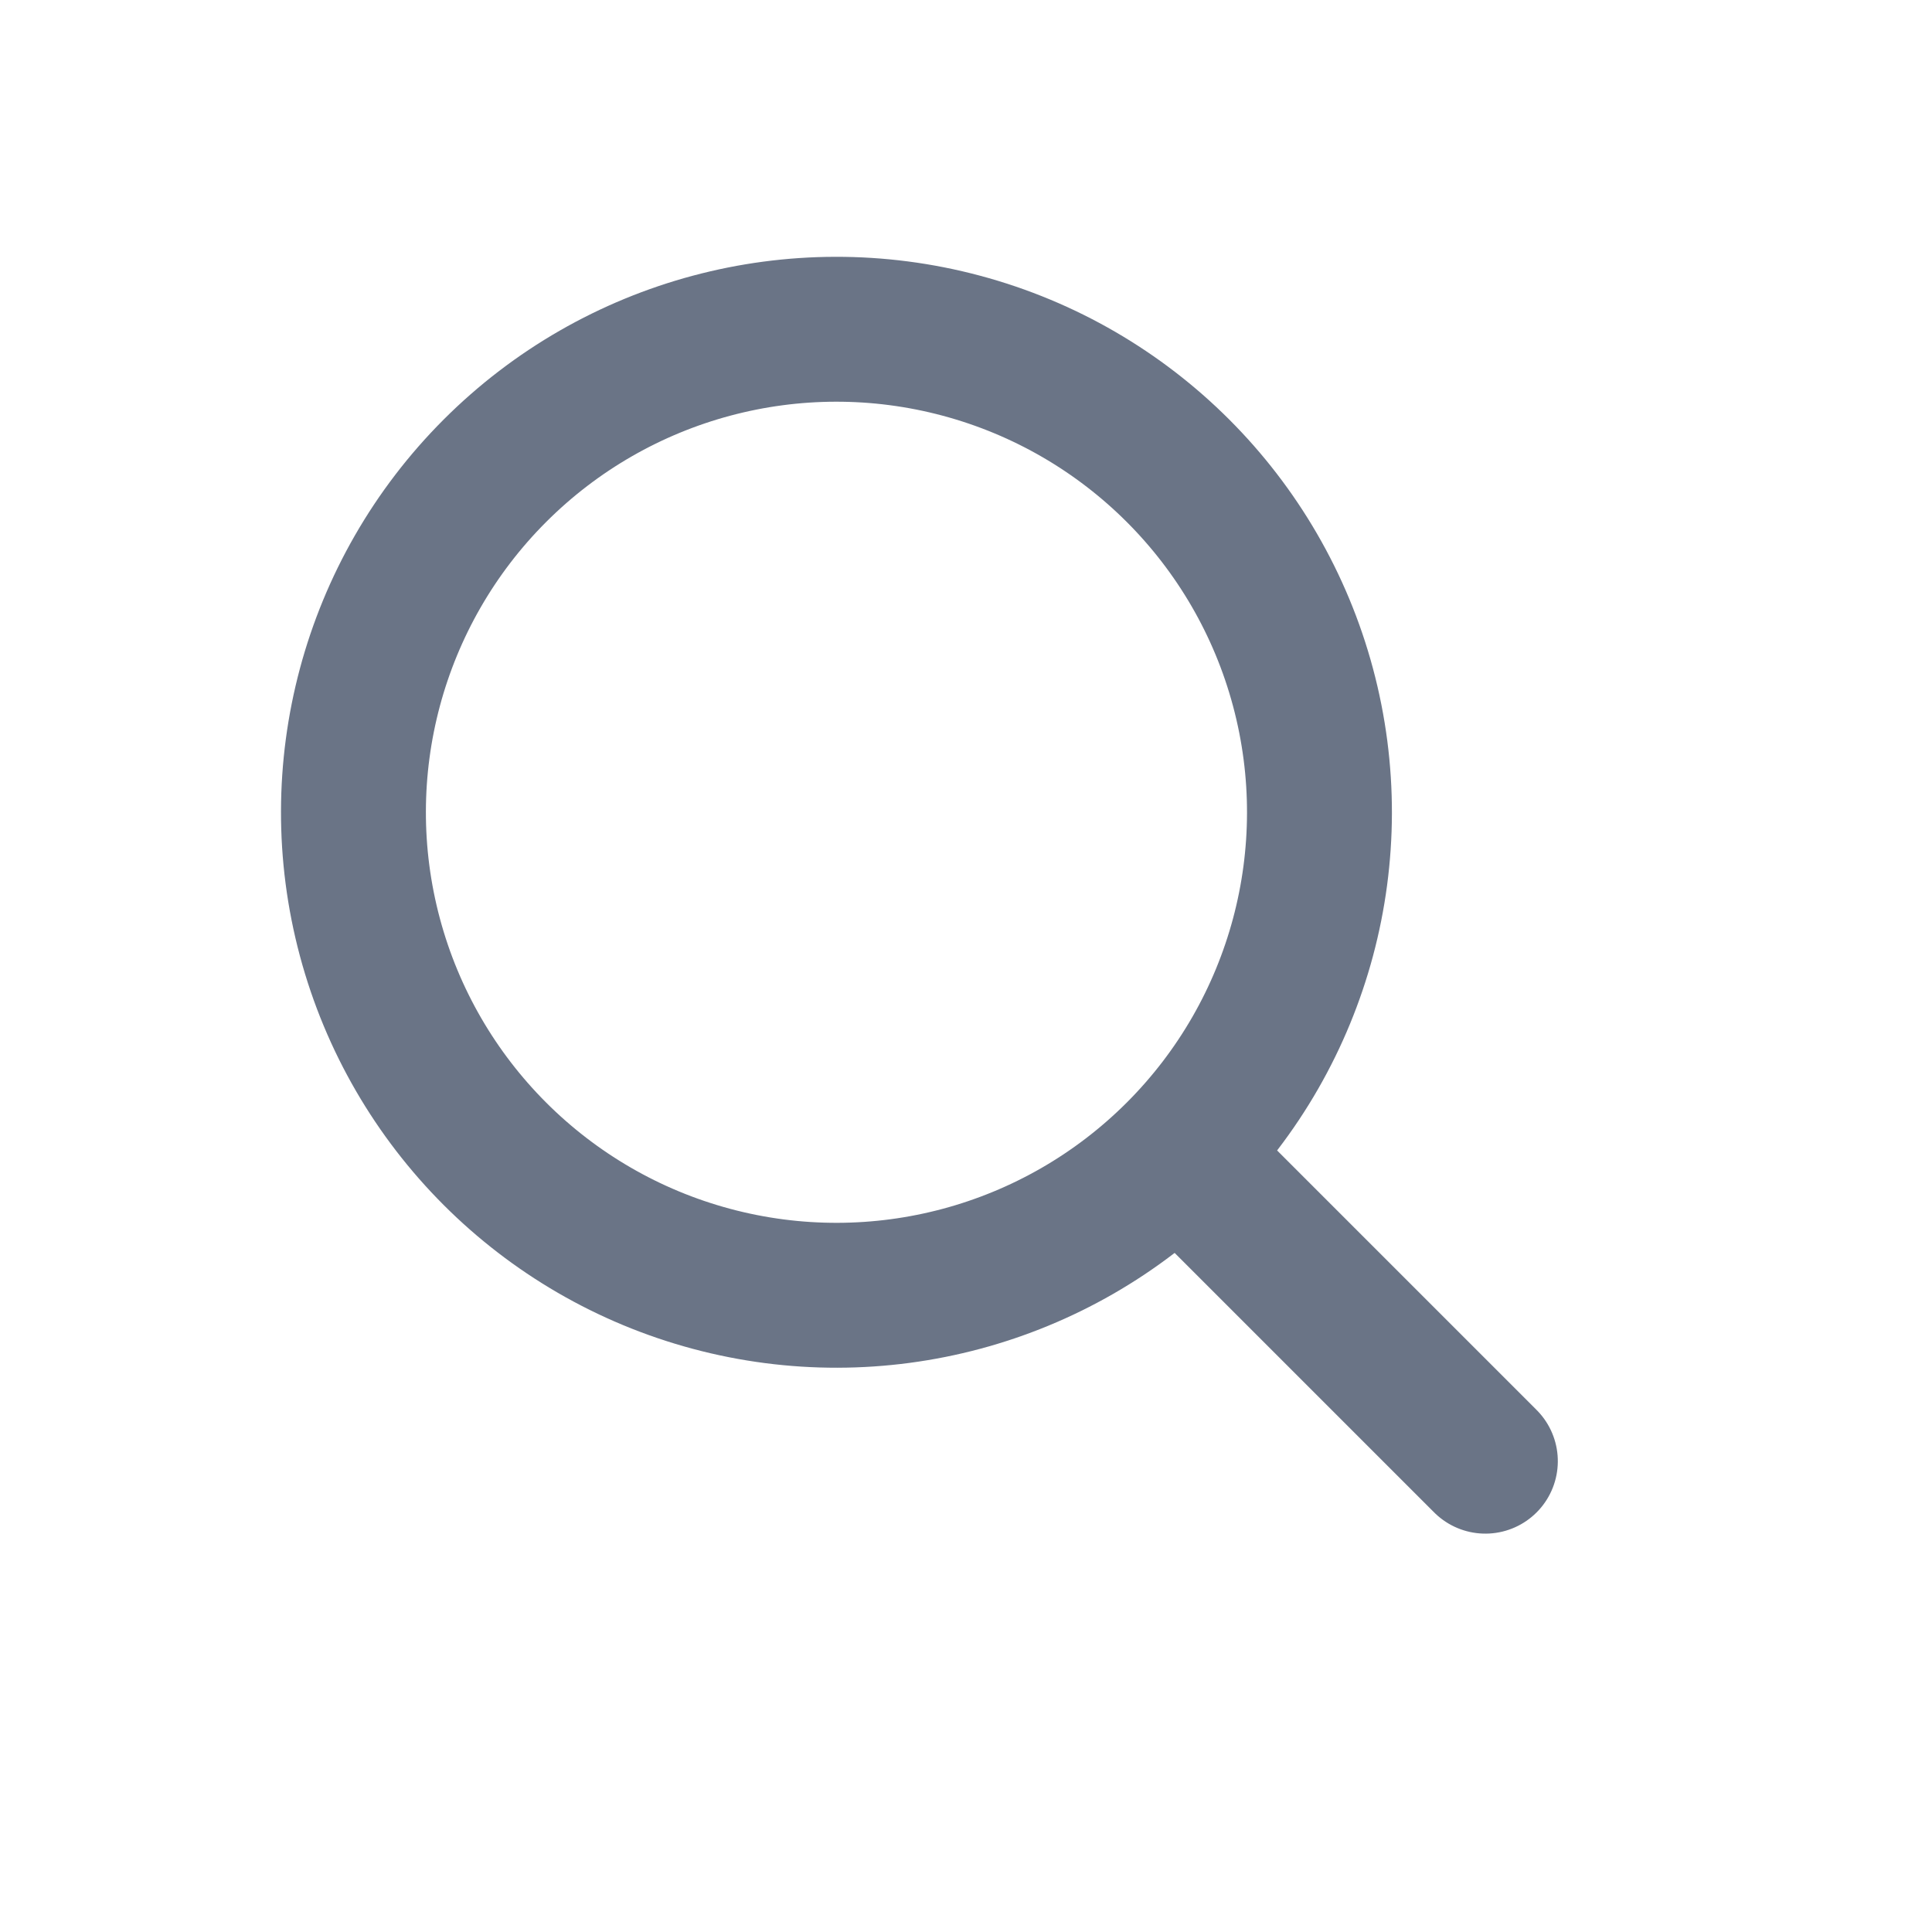 <svg xmlns="http://www.w3.org/2000/svg" width="20" height="20" viewBox="0 0 20 20">
    <g fill="none" fill-rule="evenodd">
        <g stroke="#6A7486" stroke-width="1.5">
            <g>
                <g transform="translate(-307 -18) translate(270) rotate(45 -.513 64.784)">
                    <circle cx="5" cy="5" r="5"/>
                    <path fill="#D8D8D8" stroke-linecap="round" d="M10.5 5L14.5 5"/>
                </g>
            </g>
        </g>
    </g>
</svg>
